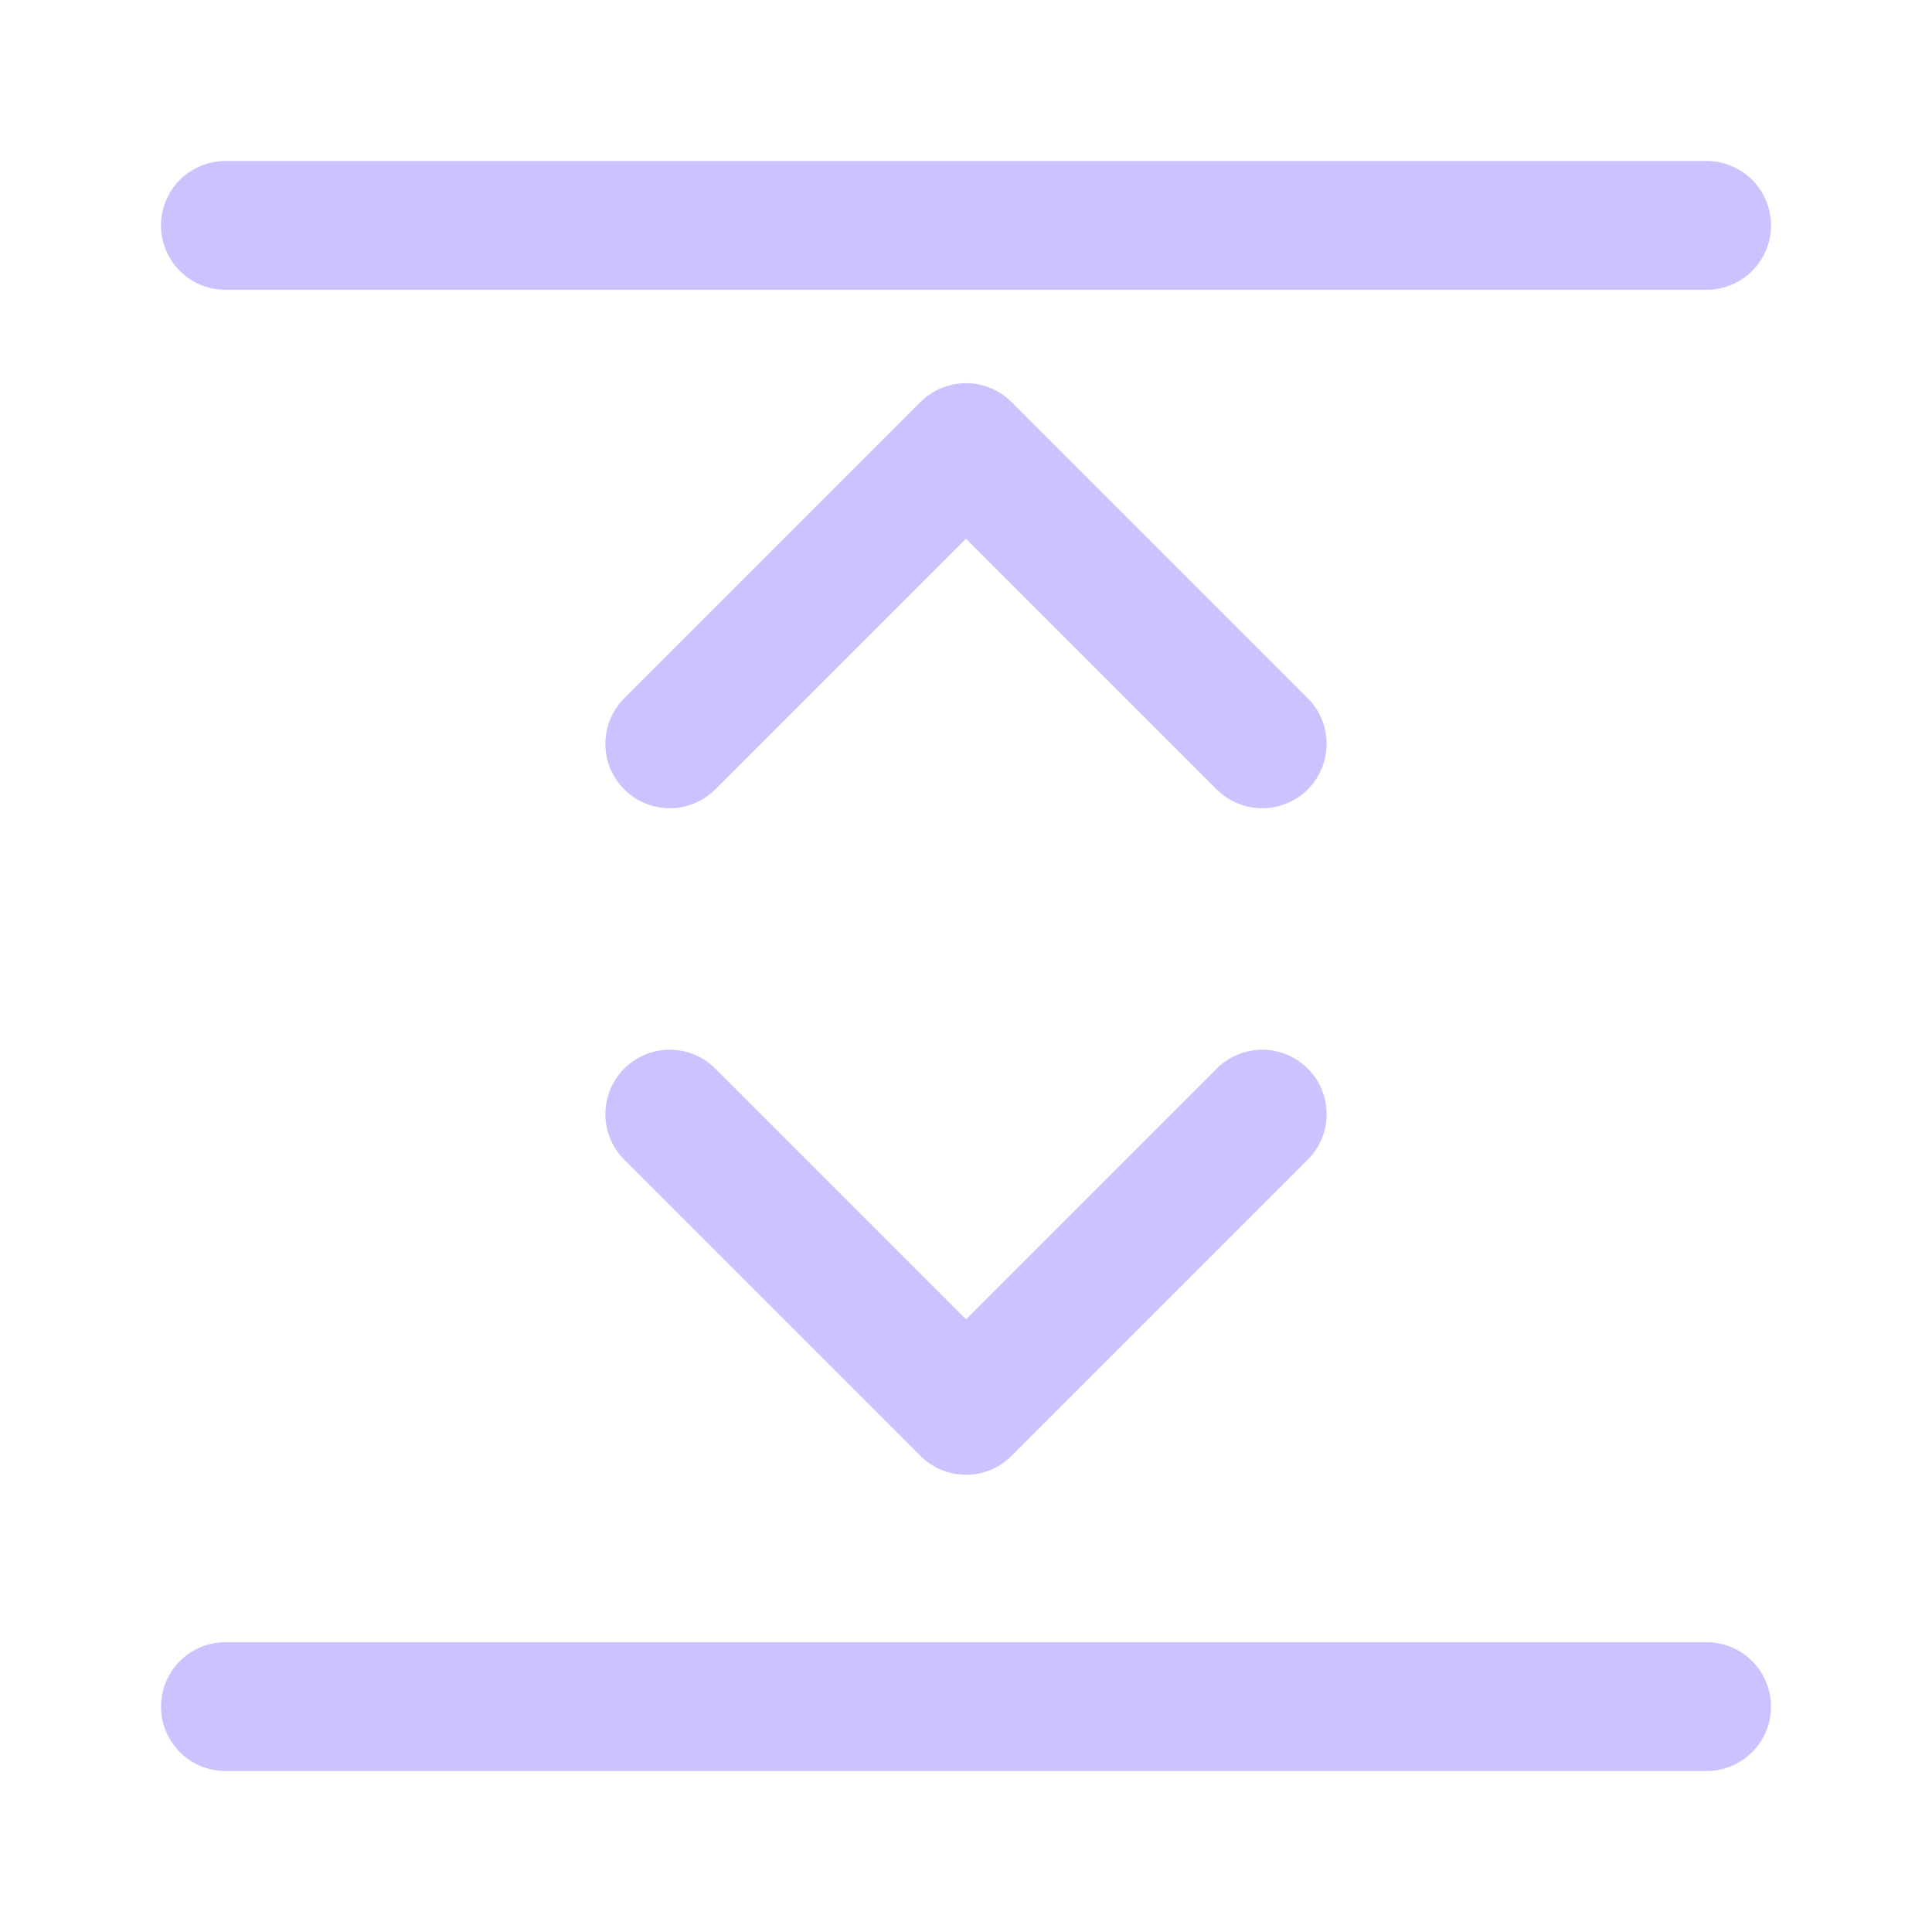 <svg width="15" height="15" viewBox="0 0 15 15" fill="none" xmlns="http://www.w3.org/2000/svg">
<path d="M13.25 13.25H1.75" stroke="#CDC1FF" stroke-linecap="round" stroke-linejoin="round"/>
<path d="M13.25 1.75H1.75" stroke="#CDC1FF" stroke-linecap="round" stroke-linejoin="round"/>
<path d="M5.2 8.65L7.5 10.95L9.8 8.65" stroke="#CDC1FF" stroke-linecap="round" stroke-linejoin="round"/>
<path d="M5.2 5.775L7.5 3.475L9.8 5.775" stroke="#CDC1FF" stroke-linecap="round" stroke-linejoin="round"/>
</svg>
